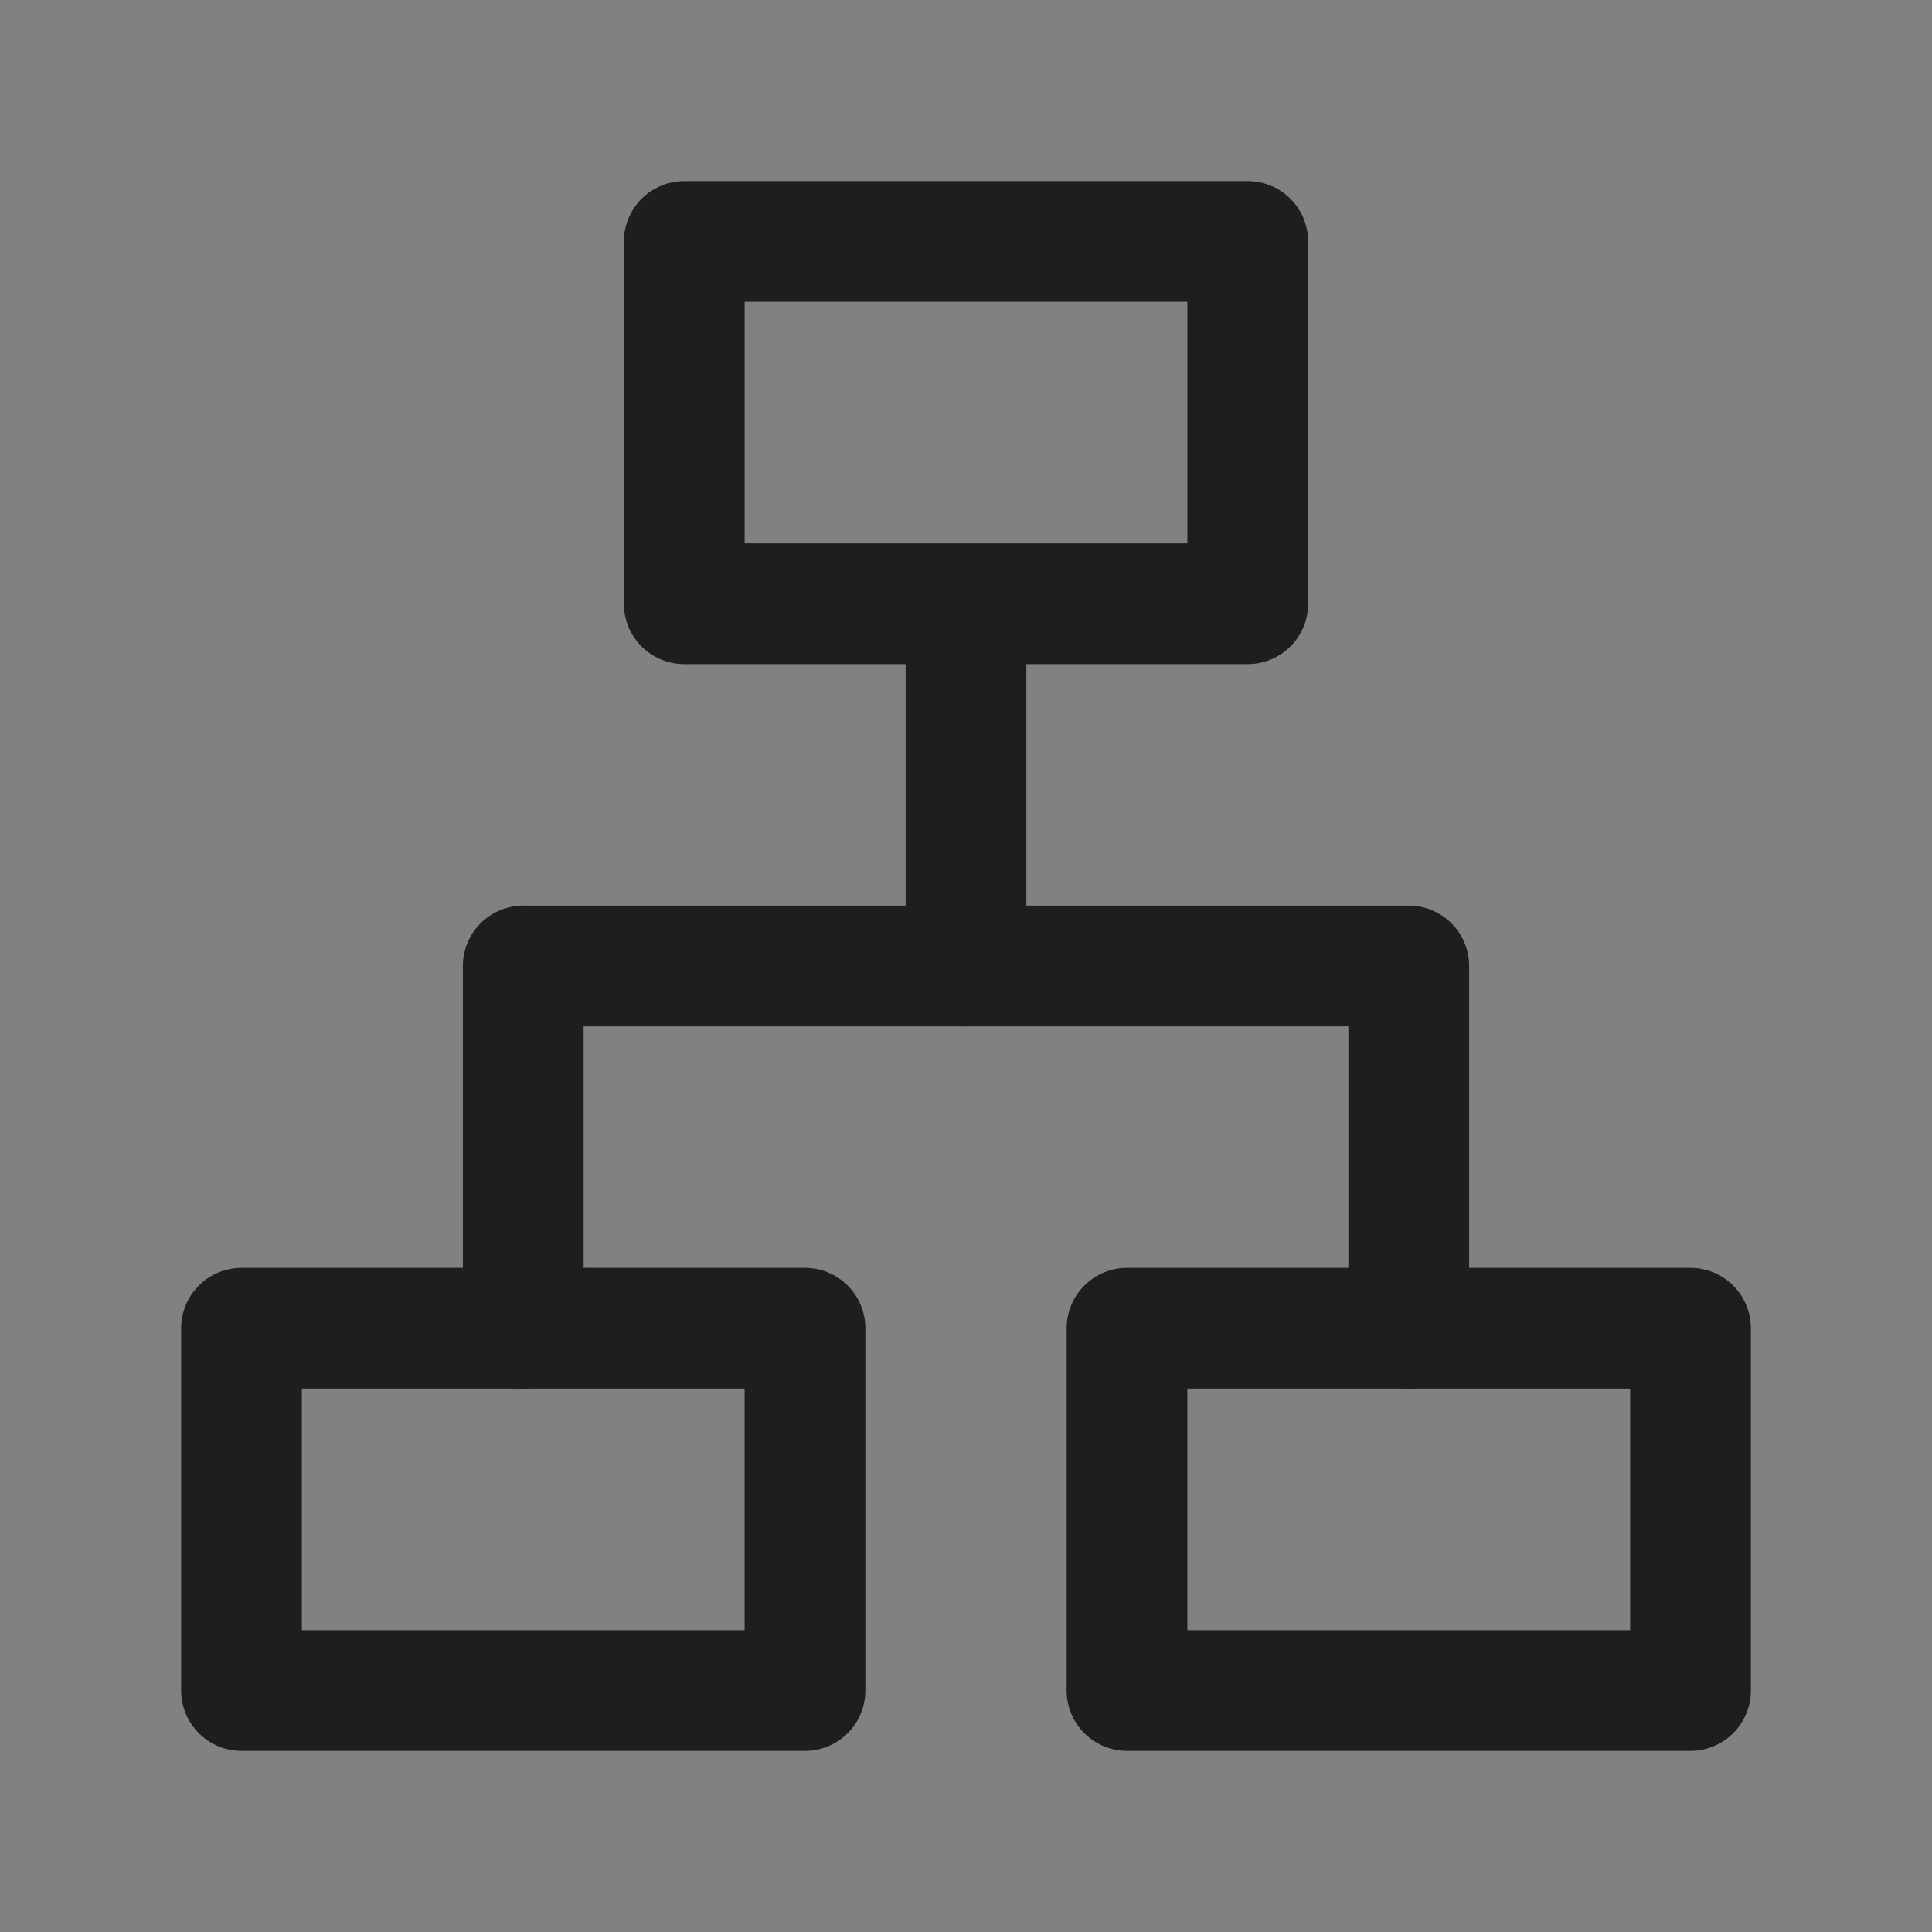 <?xml version="1.0" encoding="UTF-8"?><svg width="35" height="35" viewBox="0 0 48 48" fill="none" xmlns="http://www.w3.org/2000/svg"><rect x="0" y="0" width="48" height="48" fill="#808080" stroke="none"/><rect width="48" height="48" fill="white" fill-opacity="0.01"/><rect x="17" y="6" width="14" height="9" fill="none" stroke="#1e1e1e" stroke-width="3" stroke-linejoin="round"/><rect x="6" y="33" width="14" height="9" fill="none" stroke="#1e1e1e" stroke-width="3" stroke-linejoin="round"/><rect x="28" y="33" width="14" height="9" fill="none" stroke="#1e1e1e" stroke-width="3" stroke-linejoin="round"/><path d="M24 16V24" stroke="#1e1e1e" stroke-width="3" stroke-linecap="round" stroke-linejoin="round"/><path d="M13 33V24H35V33" stroke="#1e1e1e" stroke-width="3" stroke-linecap="round" stroke-linejoin="round"/></svg>